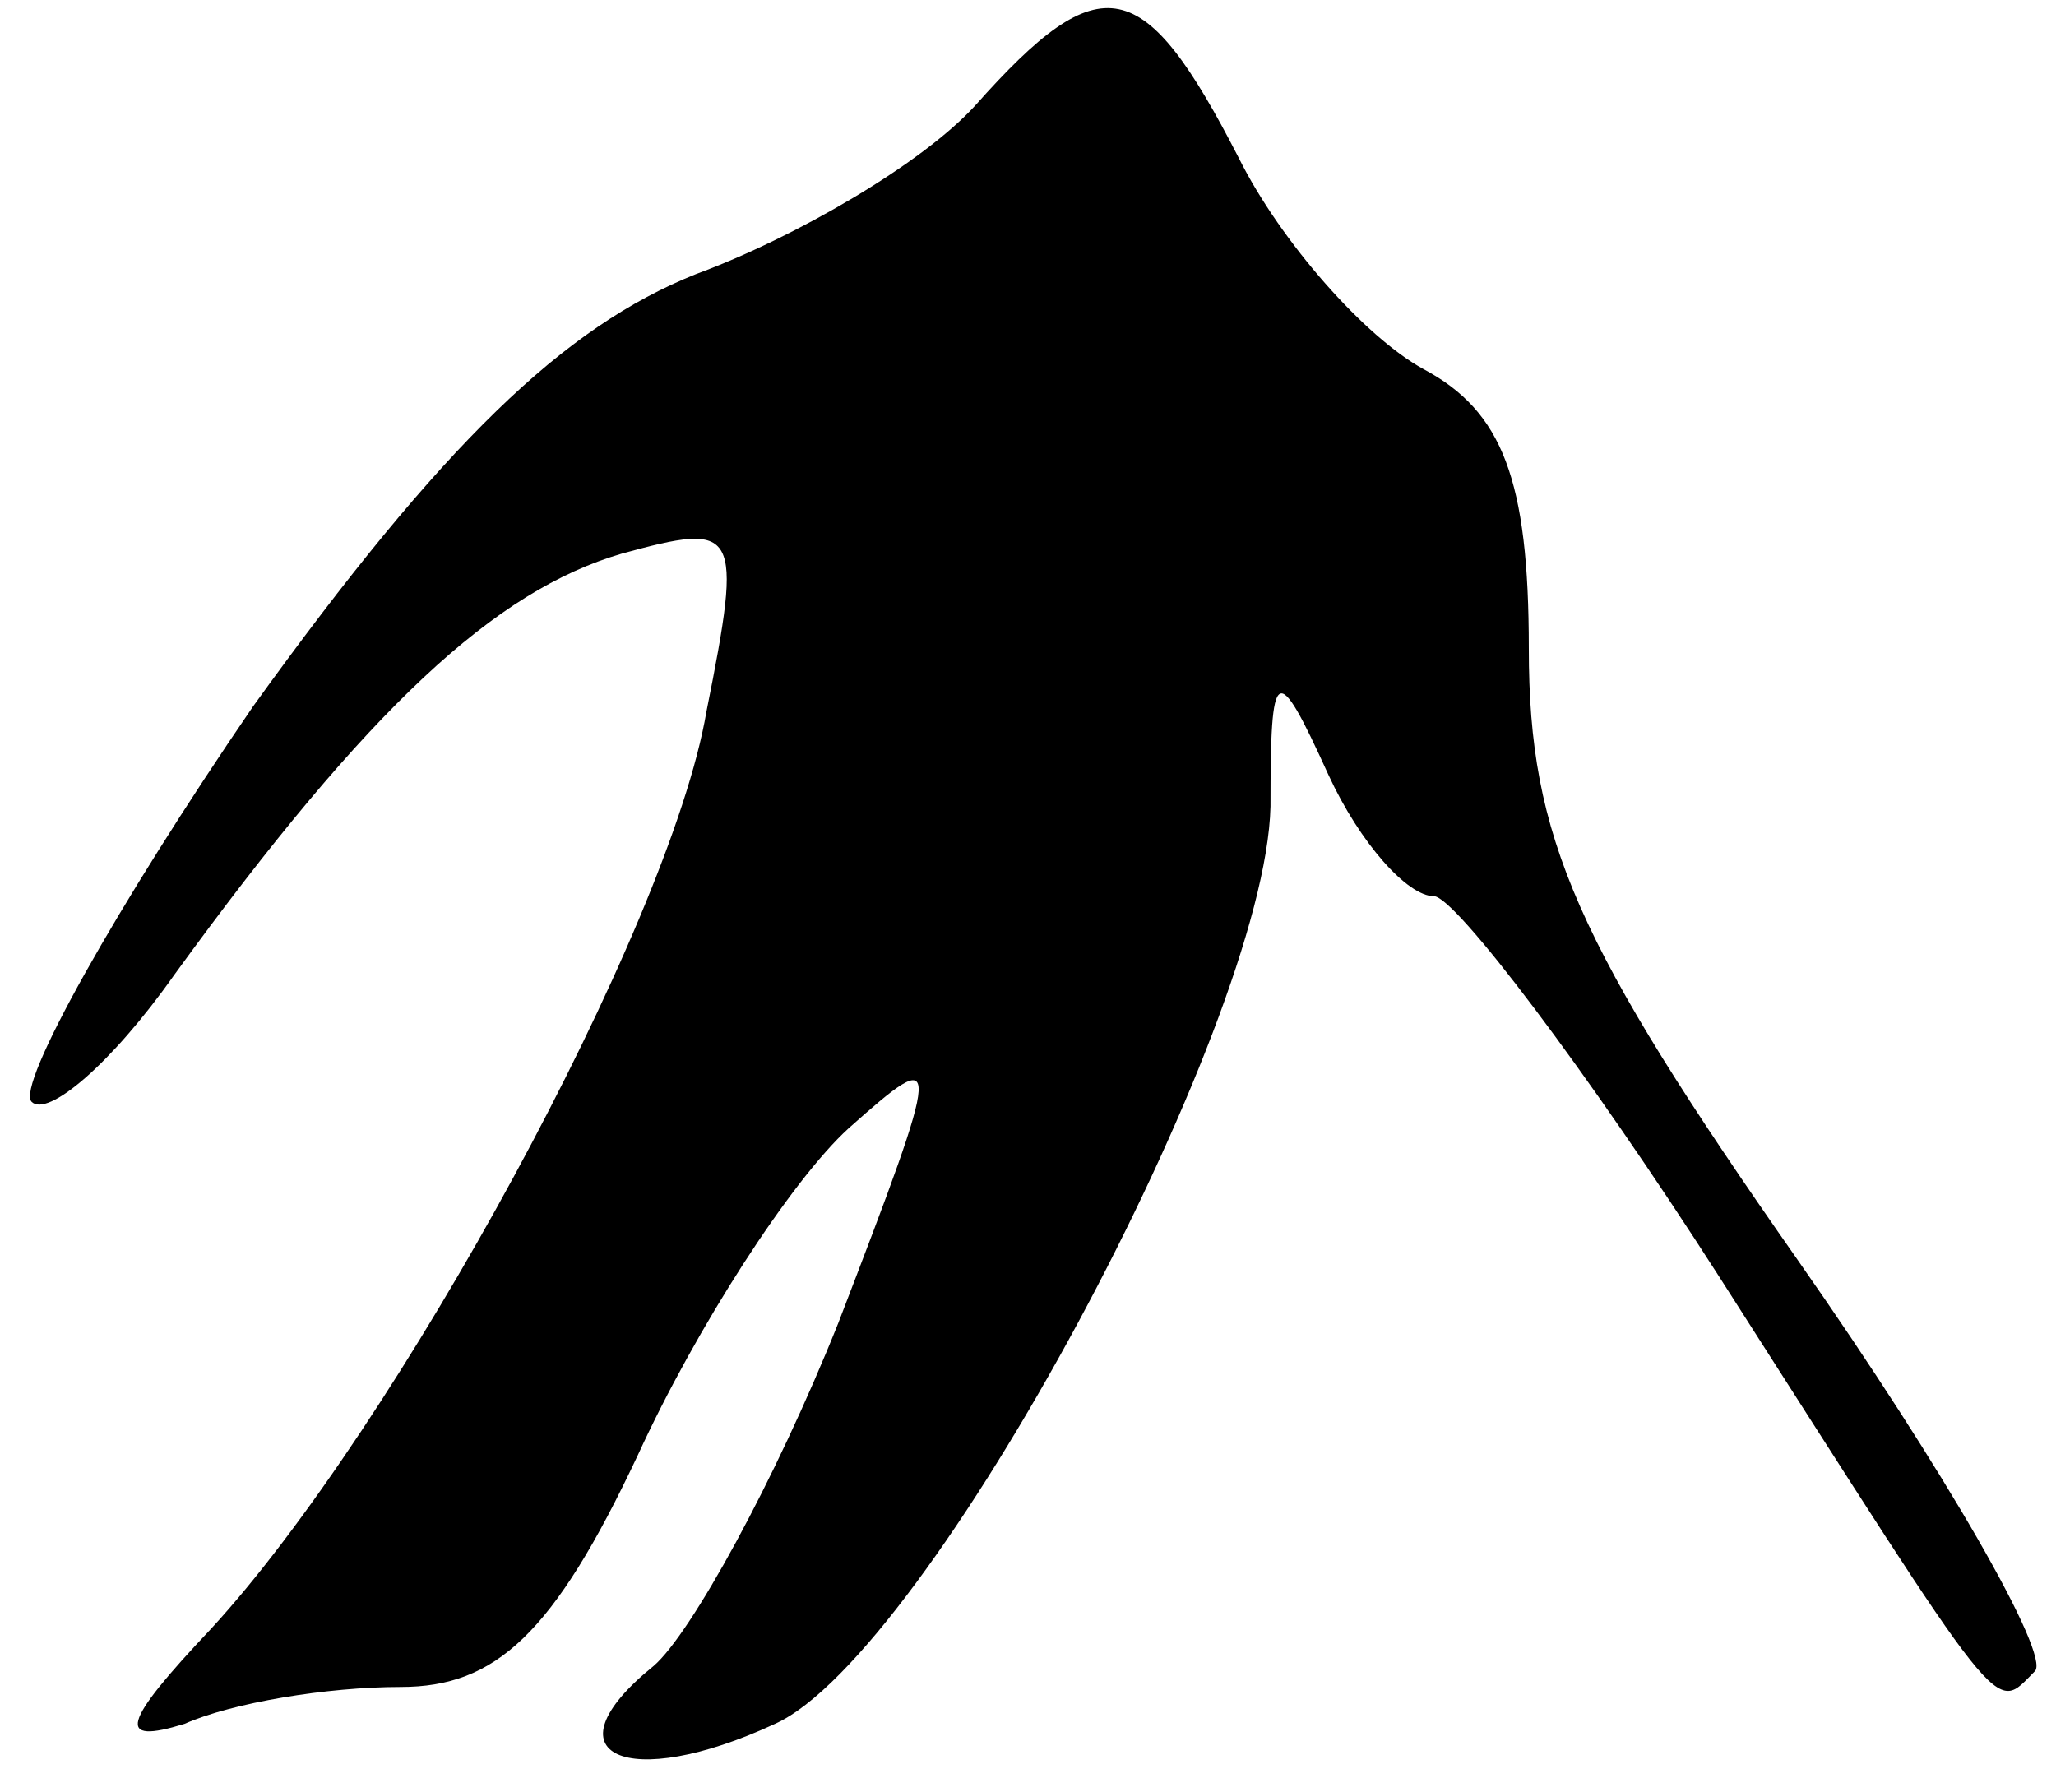 <?xml version="1.0" standalone="no"?>
<!DOCTYPE svg PUBLIC "-//W3C//DTD SVG 20010904//EN"
 "http://www.w3.org/TR/2001/REC-SVG-20010904/DTD/svg10.dtd">
<svg version="1.0" xmlns="http://www.w3.org/2000/svg"
 width="39pt" height="34pt" viewBox="0 0 39 34"
 preserveAspectRatio="xMidYMid meet">
<g transform="translate(0,34) scale(0.1,-0.1)"
fill="#000000" stroke="none">
<path fill="#000000" stroke="none" d="M185 320 c-10 -11 -34 -25 -53 -32 -25
-10 -48 -32 -84 -82 -26 -38 -45 -72 -42 -75 3 -3 15 7 27 24 37 51 61 73 85
80 22 6 23 5 16 -30 -7 -41 -59 -136 -94 -174 -17 -18 -18 -22 -5 -18 9 4 27
7 41 7 18 0 29 10 45 44 11 24 29 52 40 62 18 16 18 15 -2 -37 -12 -30 -28
-59 -35 -65 -21 -17 -5 -24 23 -11 29 13 93 132 94 174 0 27 1 28 11 6 6 -13
15 -23 20 -23 4 0 29 -33 54 -72 55 -86 52 -83 60 -75 3 3 -17 38 -45 78 -42
60 -51 80 -51 116 0 32 -5 45 -20 53 -11 6 -27 24 -35 40 -18 35 -26 37 -50
10z"/>
</g>
</svg>
